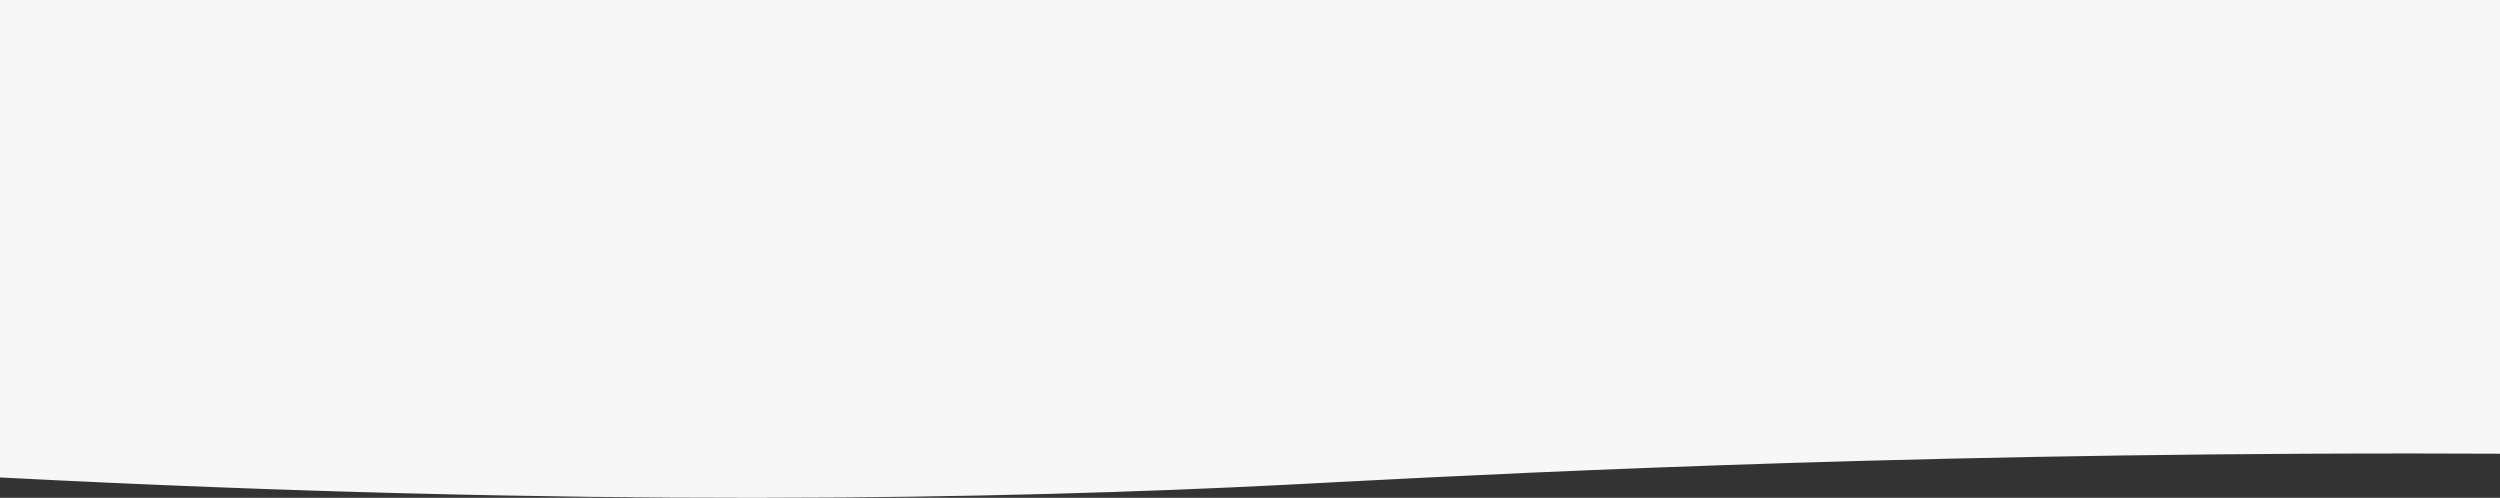<svg id="Calque_1" data-name="Calque 1" xmlns="http://www.w3.org/2000/svg" viewBox="0 0 1366.5 272.11"><rect x="0" y="0" width="1366.5" height="272.11" fill="#333333" stroke="none"/><defs><style>.cls-1{fill:#f7f7f7;stroke:#f7f7f7;stroke-miterlimit:10;}</style></defs><title>test8</title><path class="cls-1" d="M1365.5.5H-.5v260c317.37,16.41,546.85,11.88,702,4,72.18-3.67,277.46-15.64,559-17,44.15-.21,80.59-.12,105,0" transform="translate(1)"/></svg>